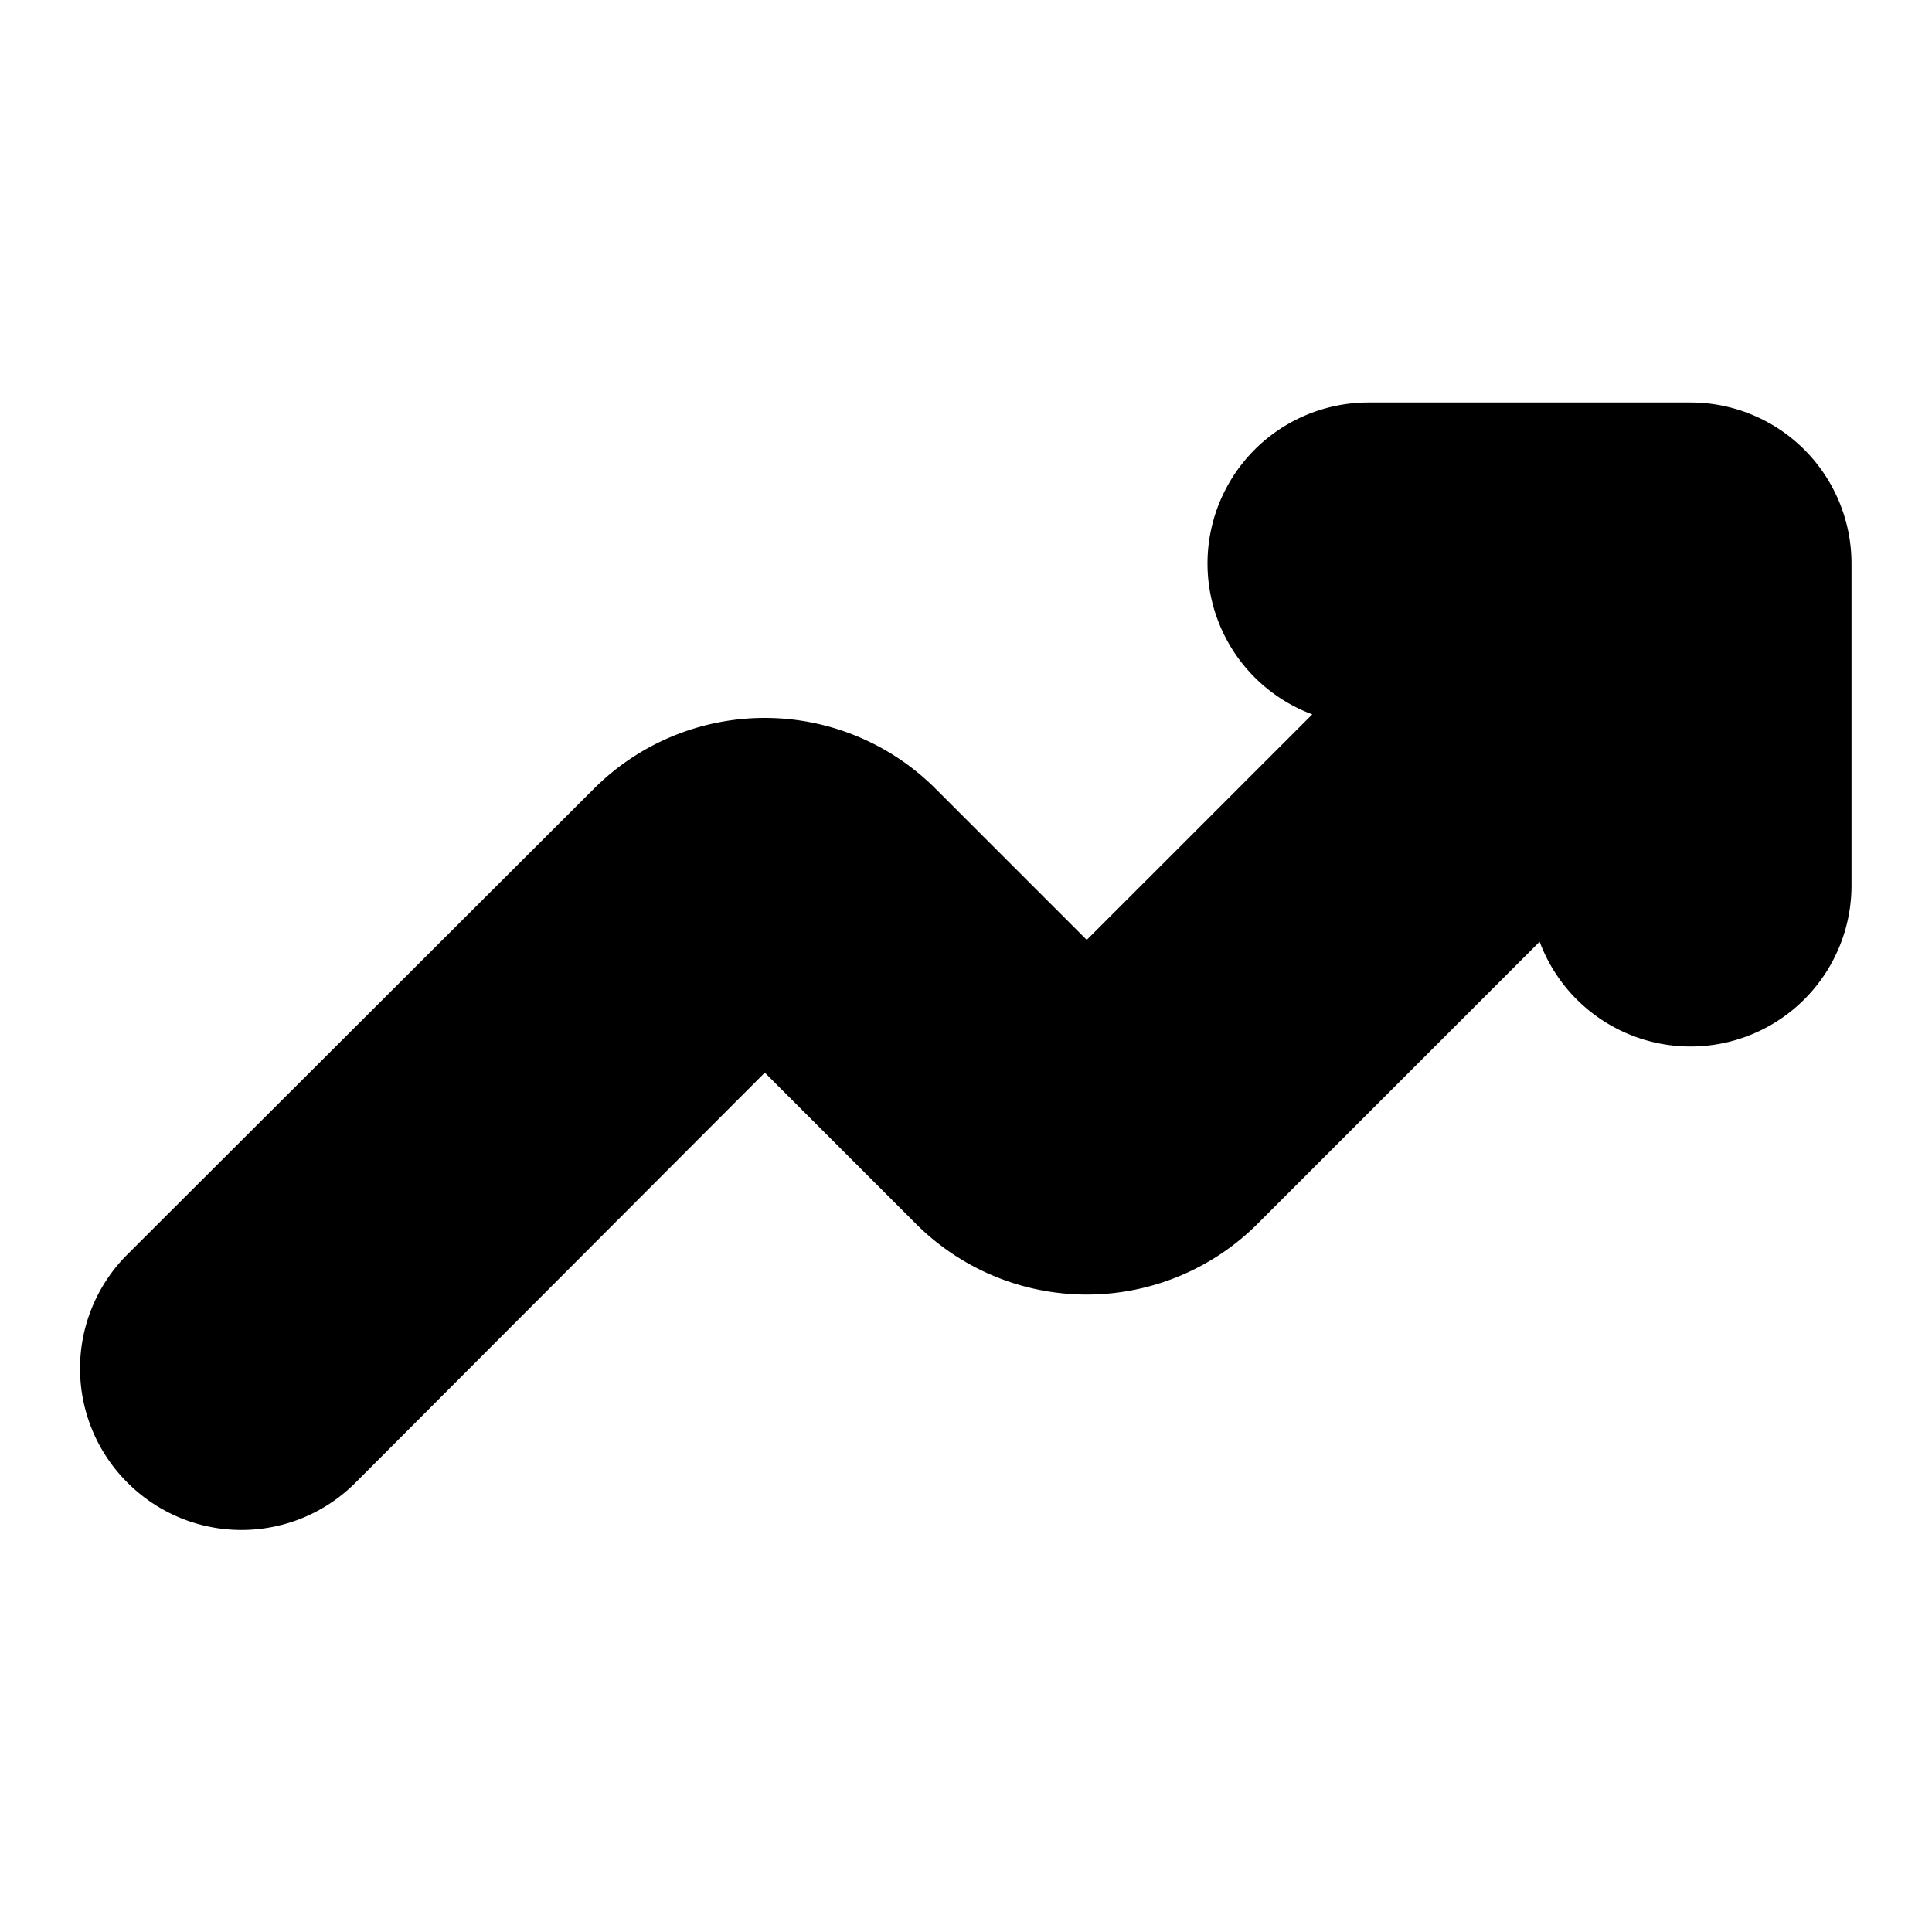 <?xml version="1.0" encoding="utf-8"?><!-- Uploaded to: SVG Repo, www.svgrepo.com, Generator: SVG Repo Mixer Tools -->
<svg width="100%" height="100%" viewBox="0 0 24 24" id="exchange-rate" xmlns="http://www.w3.org/2000/svg">
<path d="M21,6H17a1,1,0,0,0,0,2h1.59L13.5,13.09,10.91,10.5a2,2,0,0,0-2.82,0l-5.8,5.79a1,1,0,0,0,0,1.42,1,1,0,0,0,1.42,0l5.79-5.8,2.59,2.59a2,2,0,0,0,2.82,0L20,9.41V11a1,1,0,0,0,2,0V7A1,1,0,0,0,21,6Z" 
stroke="currentColor" stroke-width="2" stroke-linecap="round" stroke-linejoin="round"/>
</svg>